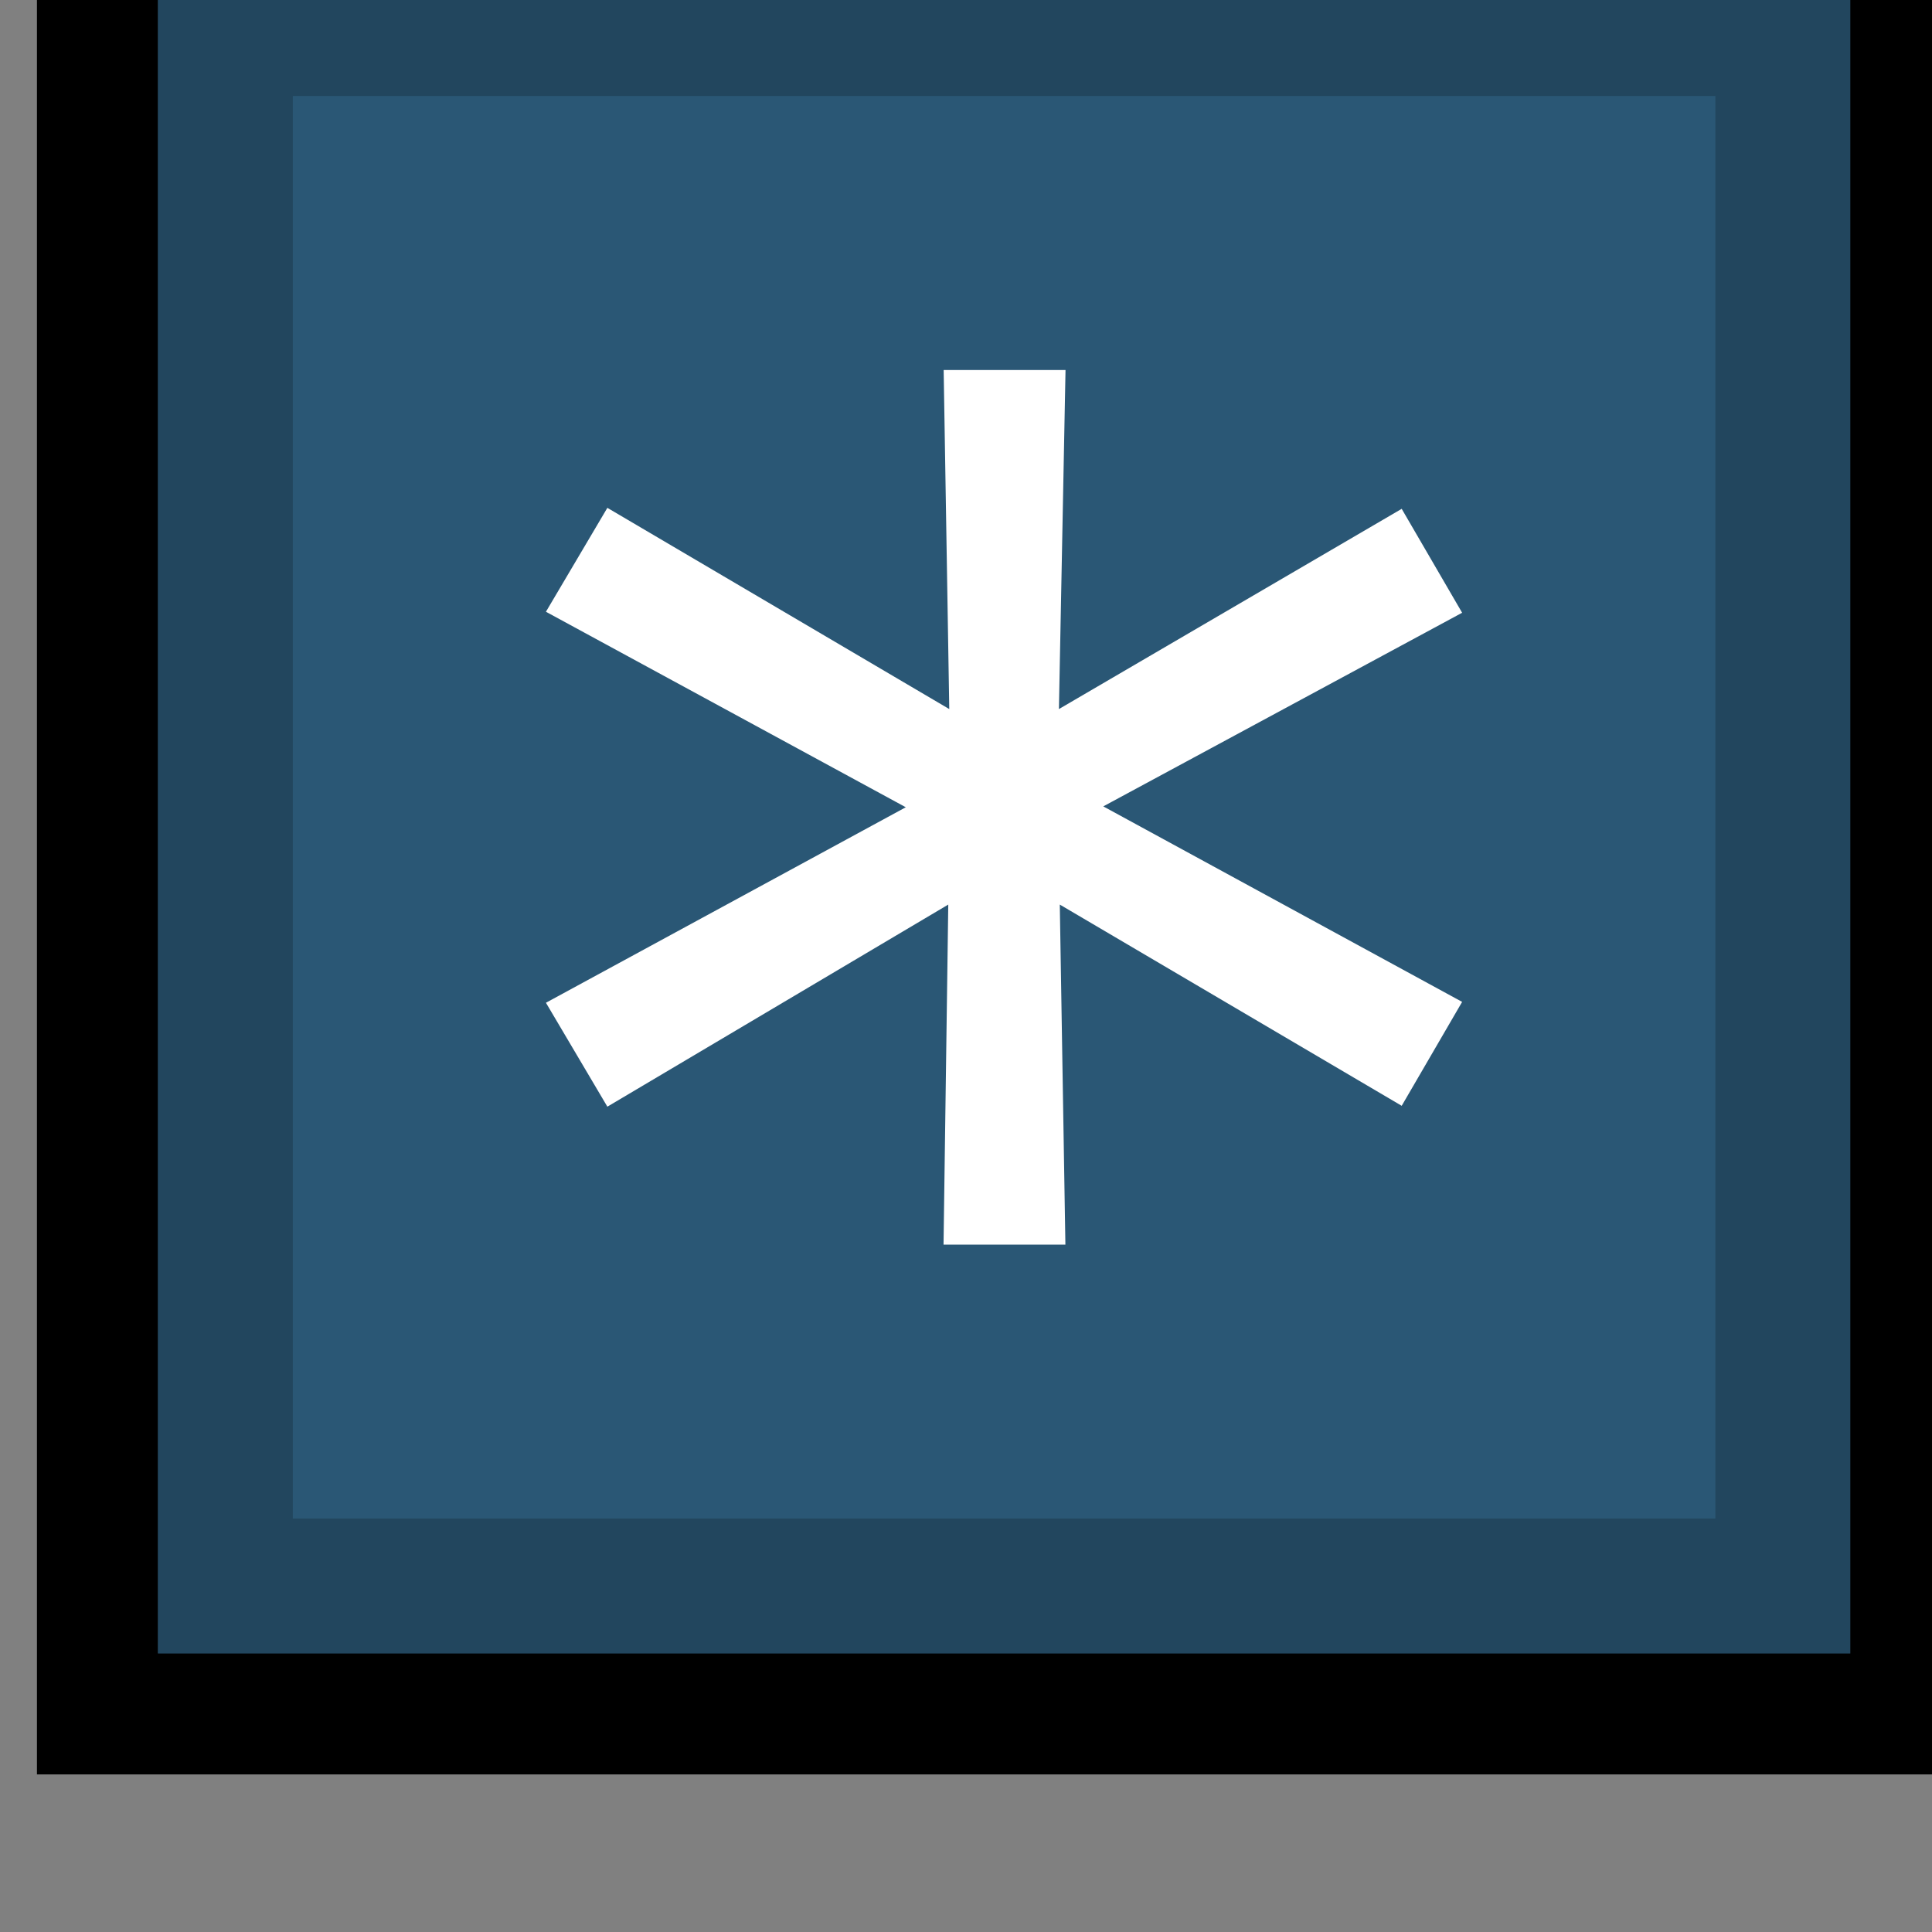 <?xml version="1.0" encoding="UTF-8" standalone="no"?>
<svg
   xmlns:dc="http://purl.org/dc/elements/1.1/"
   xmlns:cc="http://creativecommons.org/ns#"
   xmlns:rdf="http://www.w3.org/1999/02/22-rdf-syntax-ns#"
   xmlns:svg="http://www.w3.org/2000/svg"
   xmlns="http://www.w3.org/2000/svg"
   width="16"
   height="16"
   viewBox="0 0 4.233 4.233"
   version="1.1"
   id="svg12484">
  <rect x="0" y="0" width="4.233" height="4.233" fill="#808080" stroke="none"/>
  <defs
     id="defs12478" />
  <g
     id="layer1"
     transform="translate(-87.434,-107.814)">
    <g
       transform="matrix(0.273,0,0,-0.273,12.503,432.851)"
       id="g12430"
       style="stroke-width:1.294">
      <path
         style="opacity:1;fill:#2a5775;fill-opacity:1;fill-rule:nonzero;stroke:#000000;stroke-width:0.974;stroke-linecap:square;stroke-linejoin:miter;stroke-miterlimit:6.1;stroke-dasharray:none;stroke-dashoffset:0;stroke-opacity:1"
         d="m 275.256,1191.408 h 14.55 v -14.55 h -14.55 z"
         id="rect4528" />
      <path
         d="m 276.281,-1190.383 h 12.5 v 12.5 h -12.5 z"
         transform="scale(1,-1)"
         style="opacity:1;fill:none;fill-opacity:1;fill-rule:nonzero;stroke:#22465e;stroke-width:1.083;stroke-linecap:square;stroke-linejoin:miter;stroke-miterlimit:6.1;stroke-dasharray:none;stroke-dashoffset:0;stroke-opacity:1"
         id="rect817" />
      <g
         style="font-style:normal;font-variant:normal;font-weight:normal;font-stretch:normal;font-size:15.523px;line-height:125%;font-family:sans-serif;-inkscape-font-specification:'sans-serif, Normal';font-variant-ligatures:normal;font-variant-caps:normal;font-variant-numeric:normal;font-variant-east-asian:normal;text-align:start;letter-spacing:0px;word-spacing:0px;writing-mode:lr-tb;text-anchor:start;fill:#000000;fill-opacity:1;stroke:none;stroke-width:0.97px;stroke-linecap:butt;stroke-linejoin:miter;stroke-opacity:1"
         id="text836"
         transform="scale(1,-1)"
         aria-label="*">
        <path
           id="path837"
           style="font-style:normal;font-variant:normal;font-weight:normal;font-stretch:normal;font-size:15.523px;font-family:sans-serif;-inkscape-font-specification:'sans-serif, Normal';font-variant-ligatures:normal;font-variant-caps:normal;font-variant-numeric:normal;font-variant-east-asian:normal;fill:#ffffff;fill-opacity:1;stroke-width:0.97px"
           d="m 286.207,-1182.571 -0.485,0.834 -2.744,-1.615 0.045,2.729 h -0.978 l 0.038,-2.729 -2.736,1.622 -0.493,-0.834 2.888,-1.569 -2.888,-1.569 0.493,-0.834 2.744,1.615 -0.045,-2.721 h 0.978 l -0.053,2.721 2.751,-1.607 0.485,0.834 -2.88,1.554 z" />
      </g>
    </g>
  </g>
</svg>
